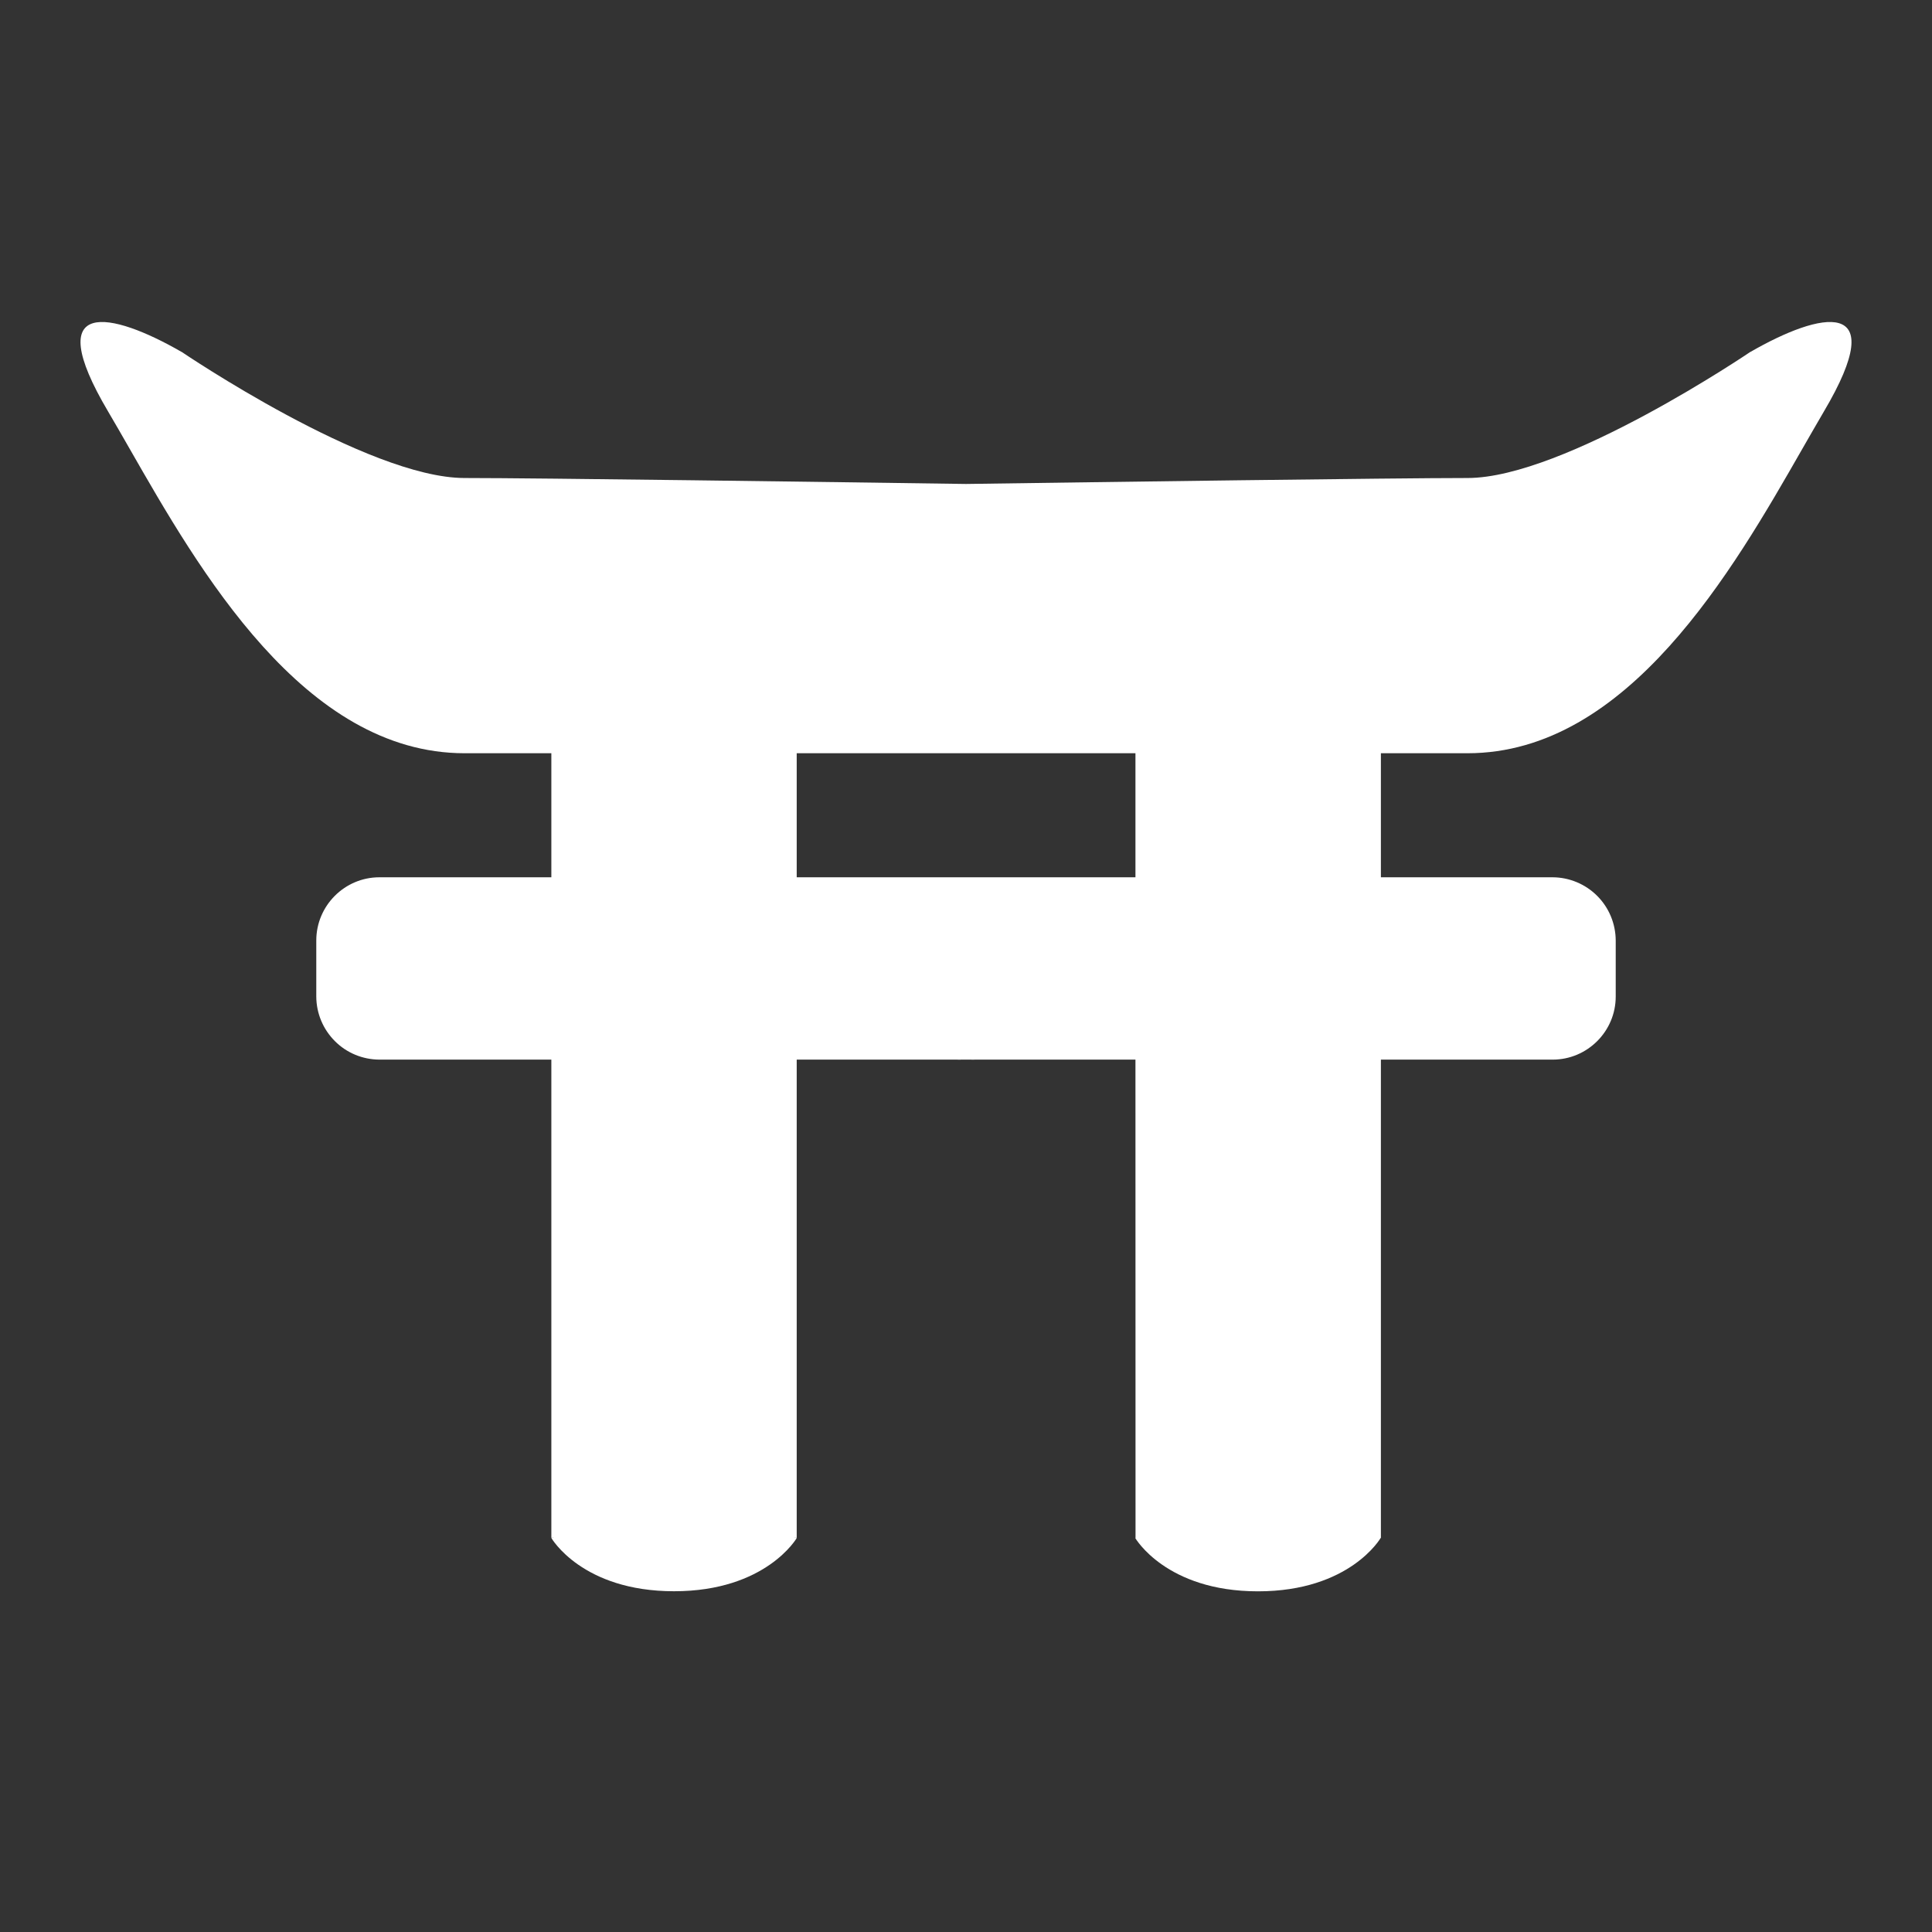 <svg width="24" height="24" viewBox="0 0 24 24" fill="none" xmlns="http://www.w3.org/2000/svg"><rect x="0" y="0" width="24" height="24" fill="#333333" stroke="none"/><path fill-rule="evenodd" clip-rule="evenodd" d="M1.343 5.112C0.493 3.675 1.386 3.87 2.256 4.372V4.371C2.256 4.371 4.564 5.938 5.771 5.938C6.691 5.938 10.321 5.988 12 6.012C13.68 5.988 17.311 5.938 18.23 5.938C19.436 5.938 21.744 4.371 21.744 4.371V4.372C22.614 3.87 23.507 3.675 22.657 5.112C22.573 5.255 22.484 5.411 22.389 5.576C21.529 7.079 20.225 9.357 18.23 9.357H17.154V10.898H19.288C19.495 10.899 19.694 10.982 19.841 11.129C19.988 11.276 20.07 11.475 20.071 11.683V12.38C20.071 12.811 19.719 13.163 19.288 13.163H17.154V19.105H17.148L17.151 19.105C17.151 19.105 16.771 19.768 15.627 19.768C14.483 19.768 14.102 19.105 14.102 19.105L14.106 19.105L14.105 13.163H12.113C12.1 13.164 12.086 13.164 12.072 13.164V13.163H11.929V13.164C11.915 13.164 11.901 13.164 11.887 13.163H9.897V19.103H9.864L9.898 19.105C9.898 19.105 9.517 19.767 8.373 19.767C7.228 19.767 6.849 19.105 6.849 19.105L6.883 19.103H6.849V13.163H4.713C4.505 13.162 4.306 13.08 4.16 12.933C4.013 12.786 3.93 12.588 3.929 12.38V11.683C3.929 11.251 4.281 10.898 4.713 10.898H6.849V9.357H5.771C3.775 9.357 2.47 7.076 1.609 5.572C1.515 5.408 1.427 5.254 1.343 5.112ZM14.105 10.898V9.357H9.897V10.898H14.105Z" fill="white"/></svg>
